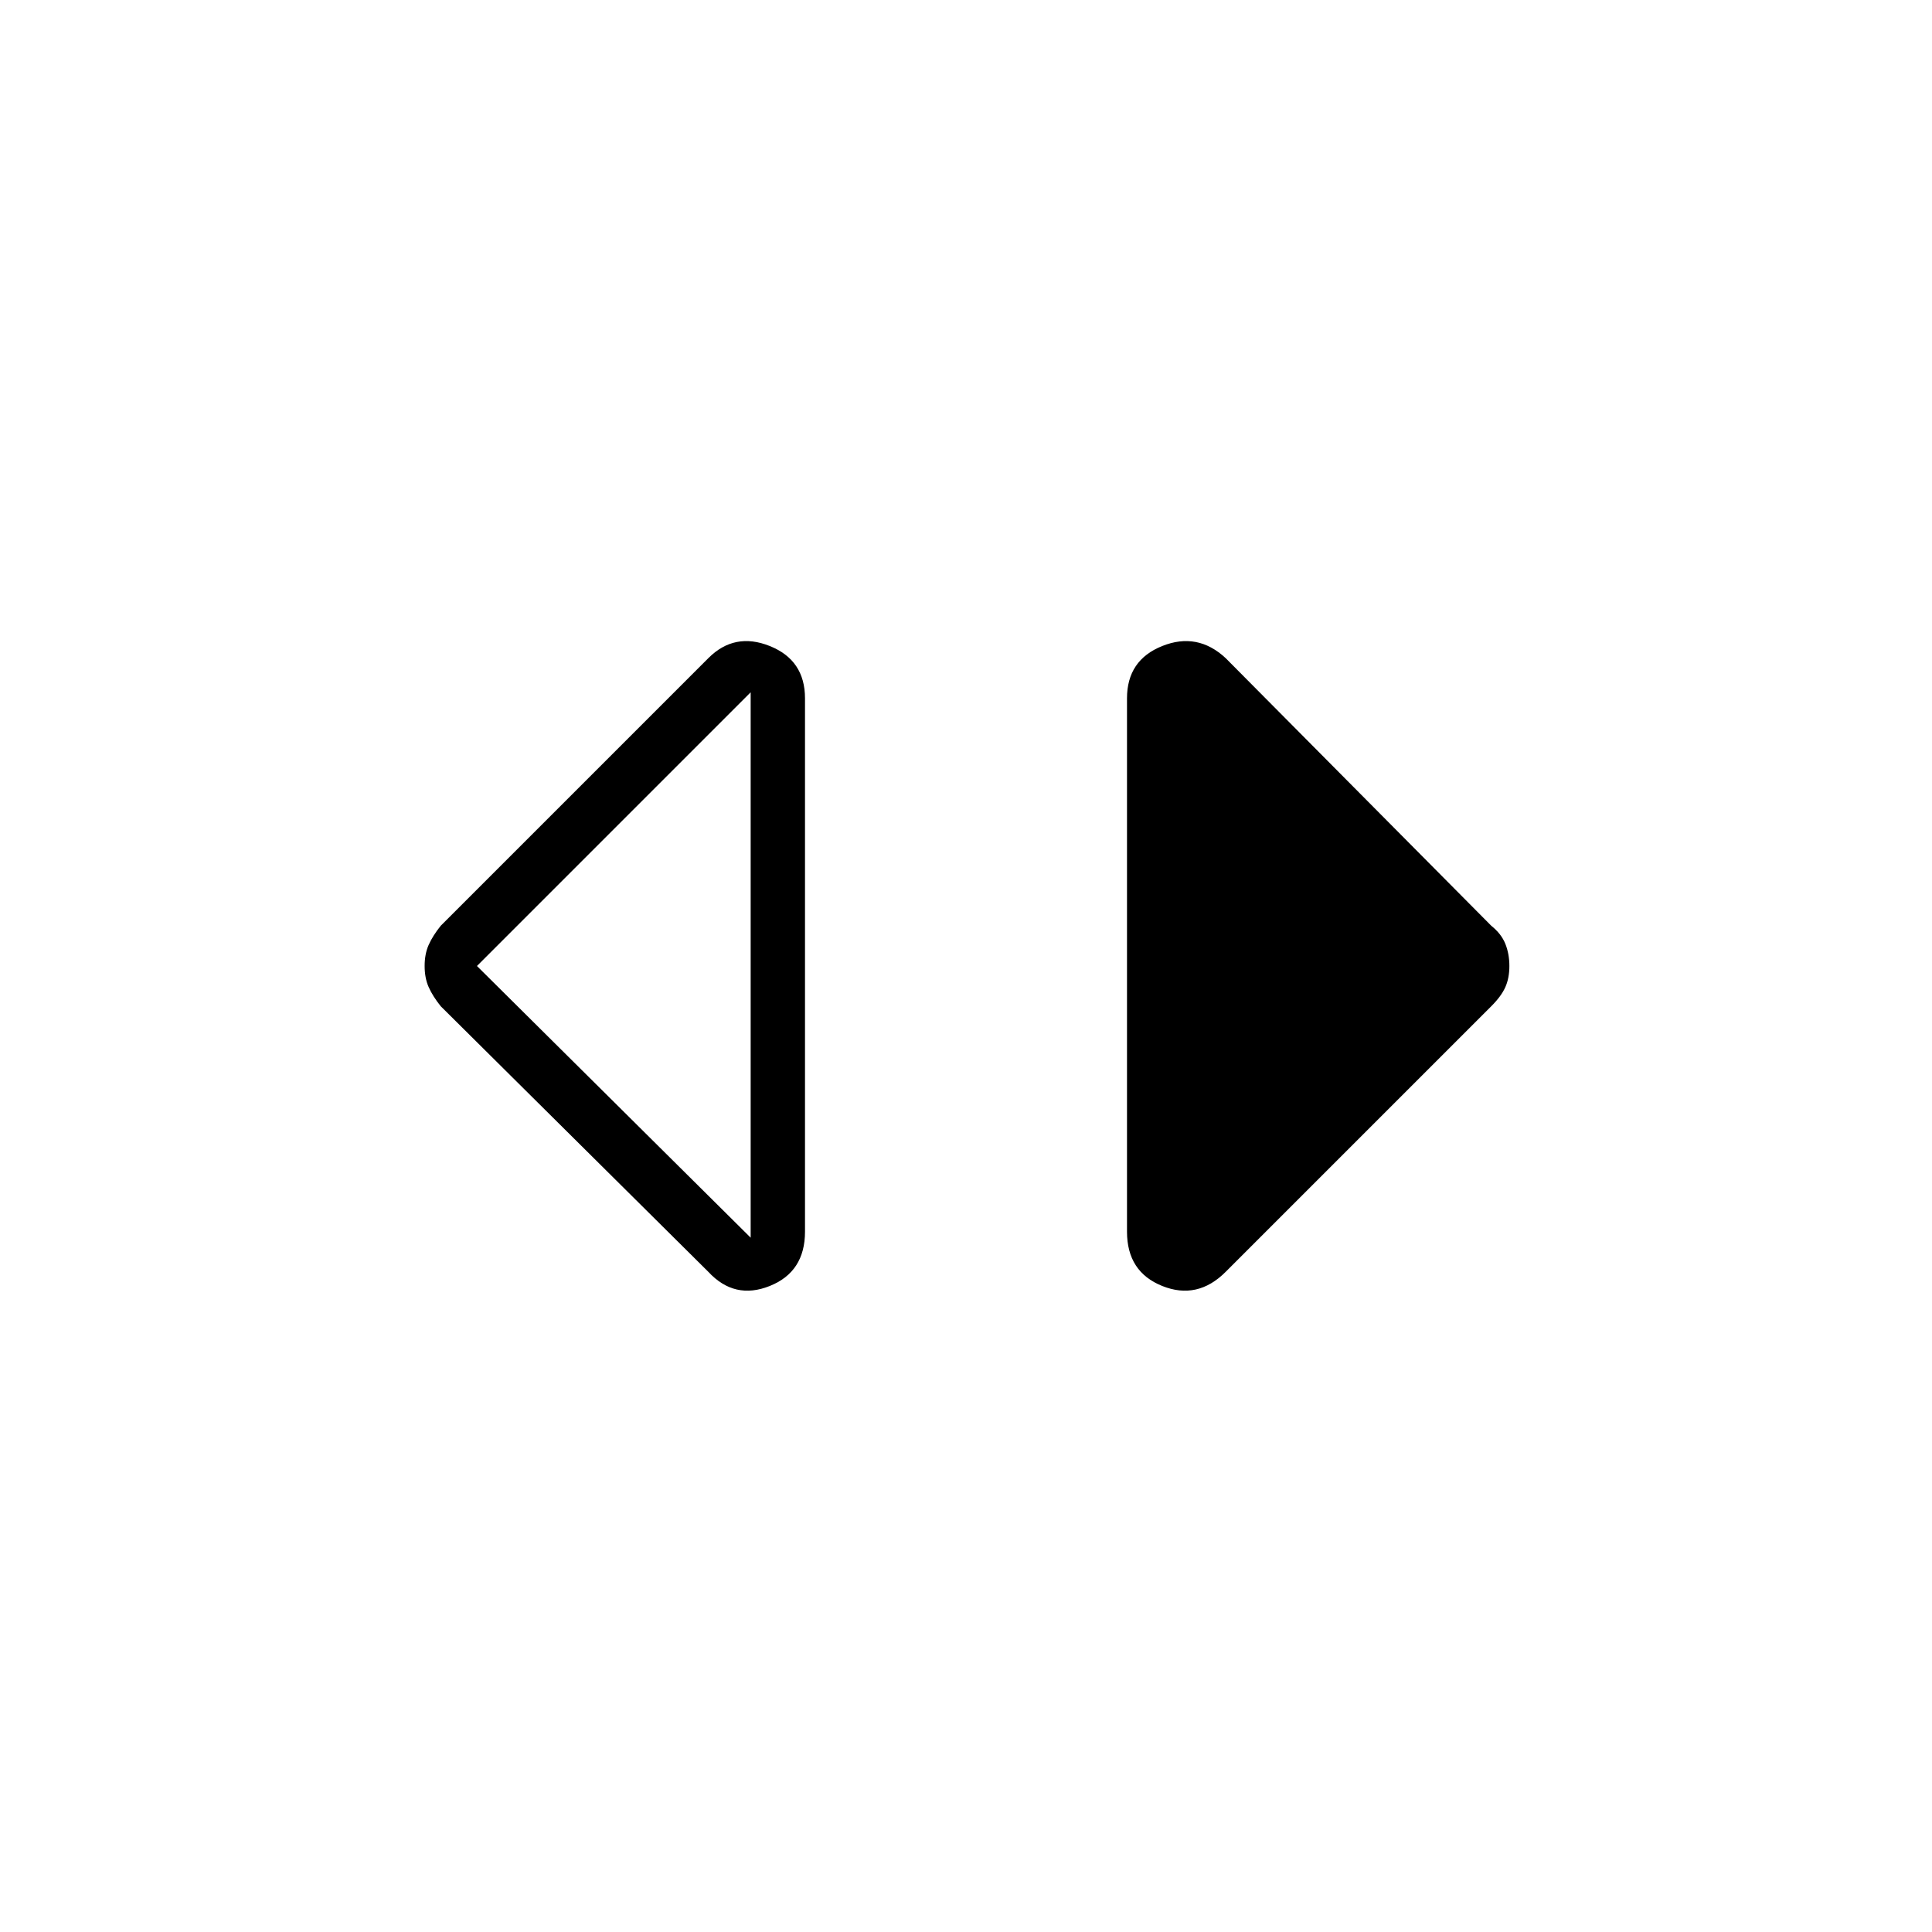 <svg xmlns="http://www.w3.org/2000/svg" height="24" width="24"><path d="M9.325 15.375V8.6L5.925 12ZM8.8 15.8 5.475 12.5Q5.375 12.375 5.325 12.262Q5.275 12.15 5.275 12Q5.275 11.85 5.325 11.738Q5.375 11.625 5.475 11.5L8.8 8.175Q9.125 7.85 9.562 8.025Q10 8.2 10 8.675V15.3Q10 15.8 9.562 15.975Q9.125 16.15 8.8 15.8ZM15.225 15.8Q14.875 16.15 14.438 15.975Q14 15.8 14 15.3V8.675Q14 8.2 14.438 8.025Q14.875 7.85 15.225 8.175L18.525 11.5Q18.65 11.6 18.7 11.725Q18.75 11.85 18.75 12Q18.75 12.15 18.7 12.262Q18.65 12.375 18.525 12.5Z"/></svg>